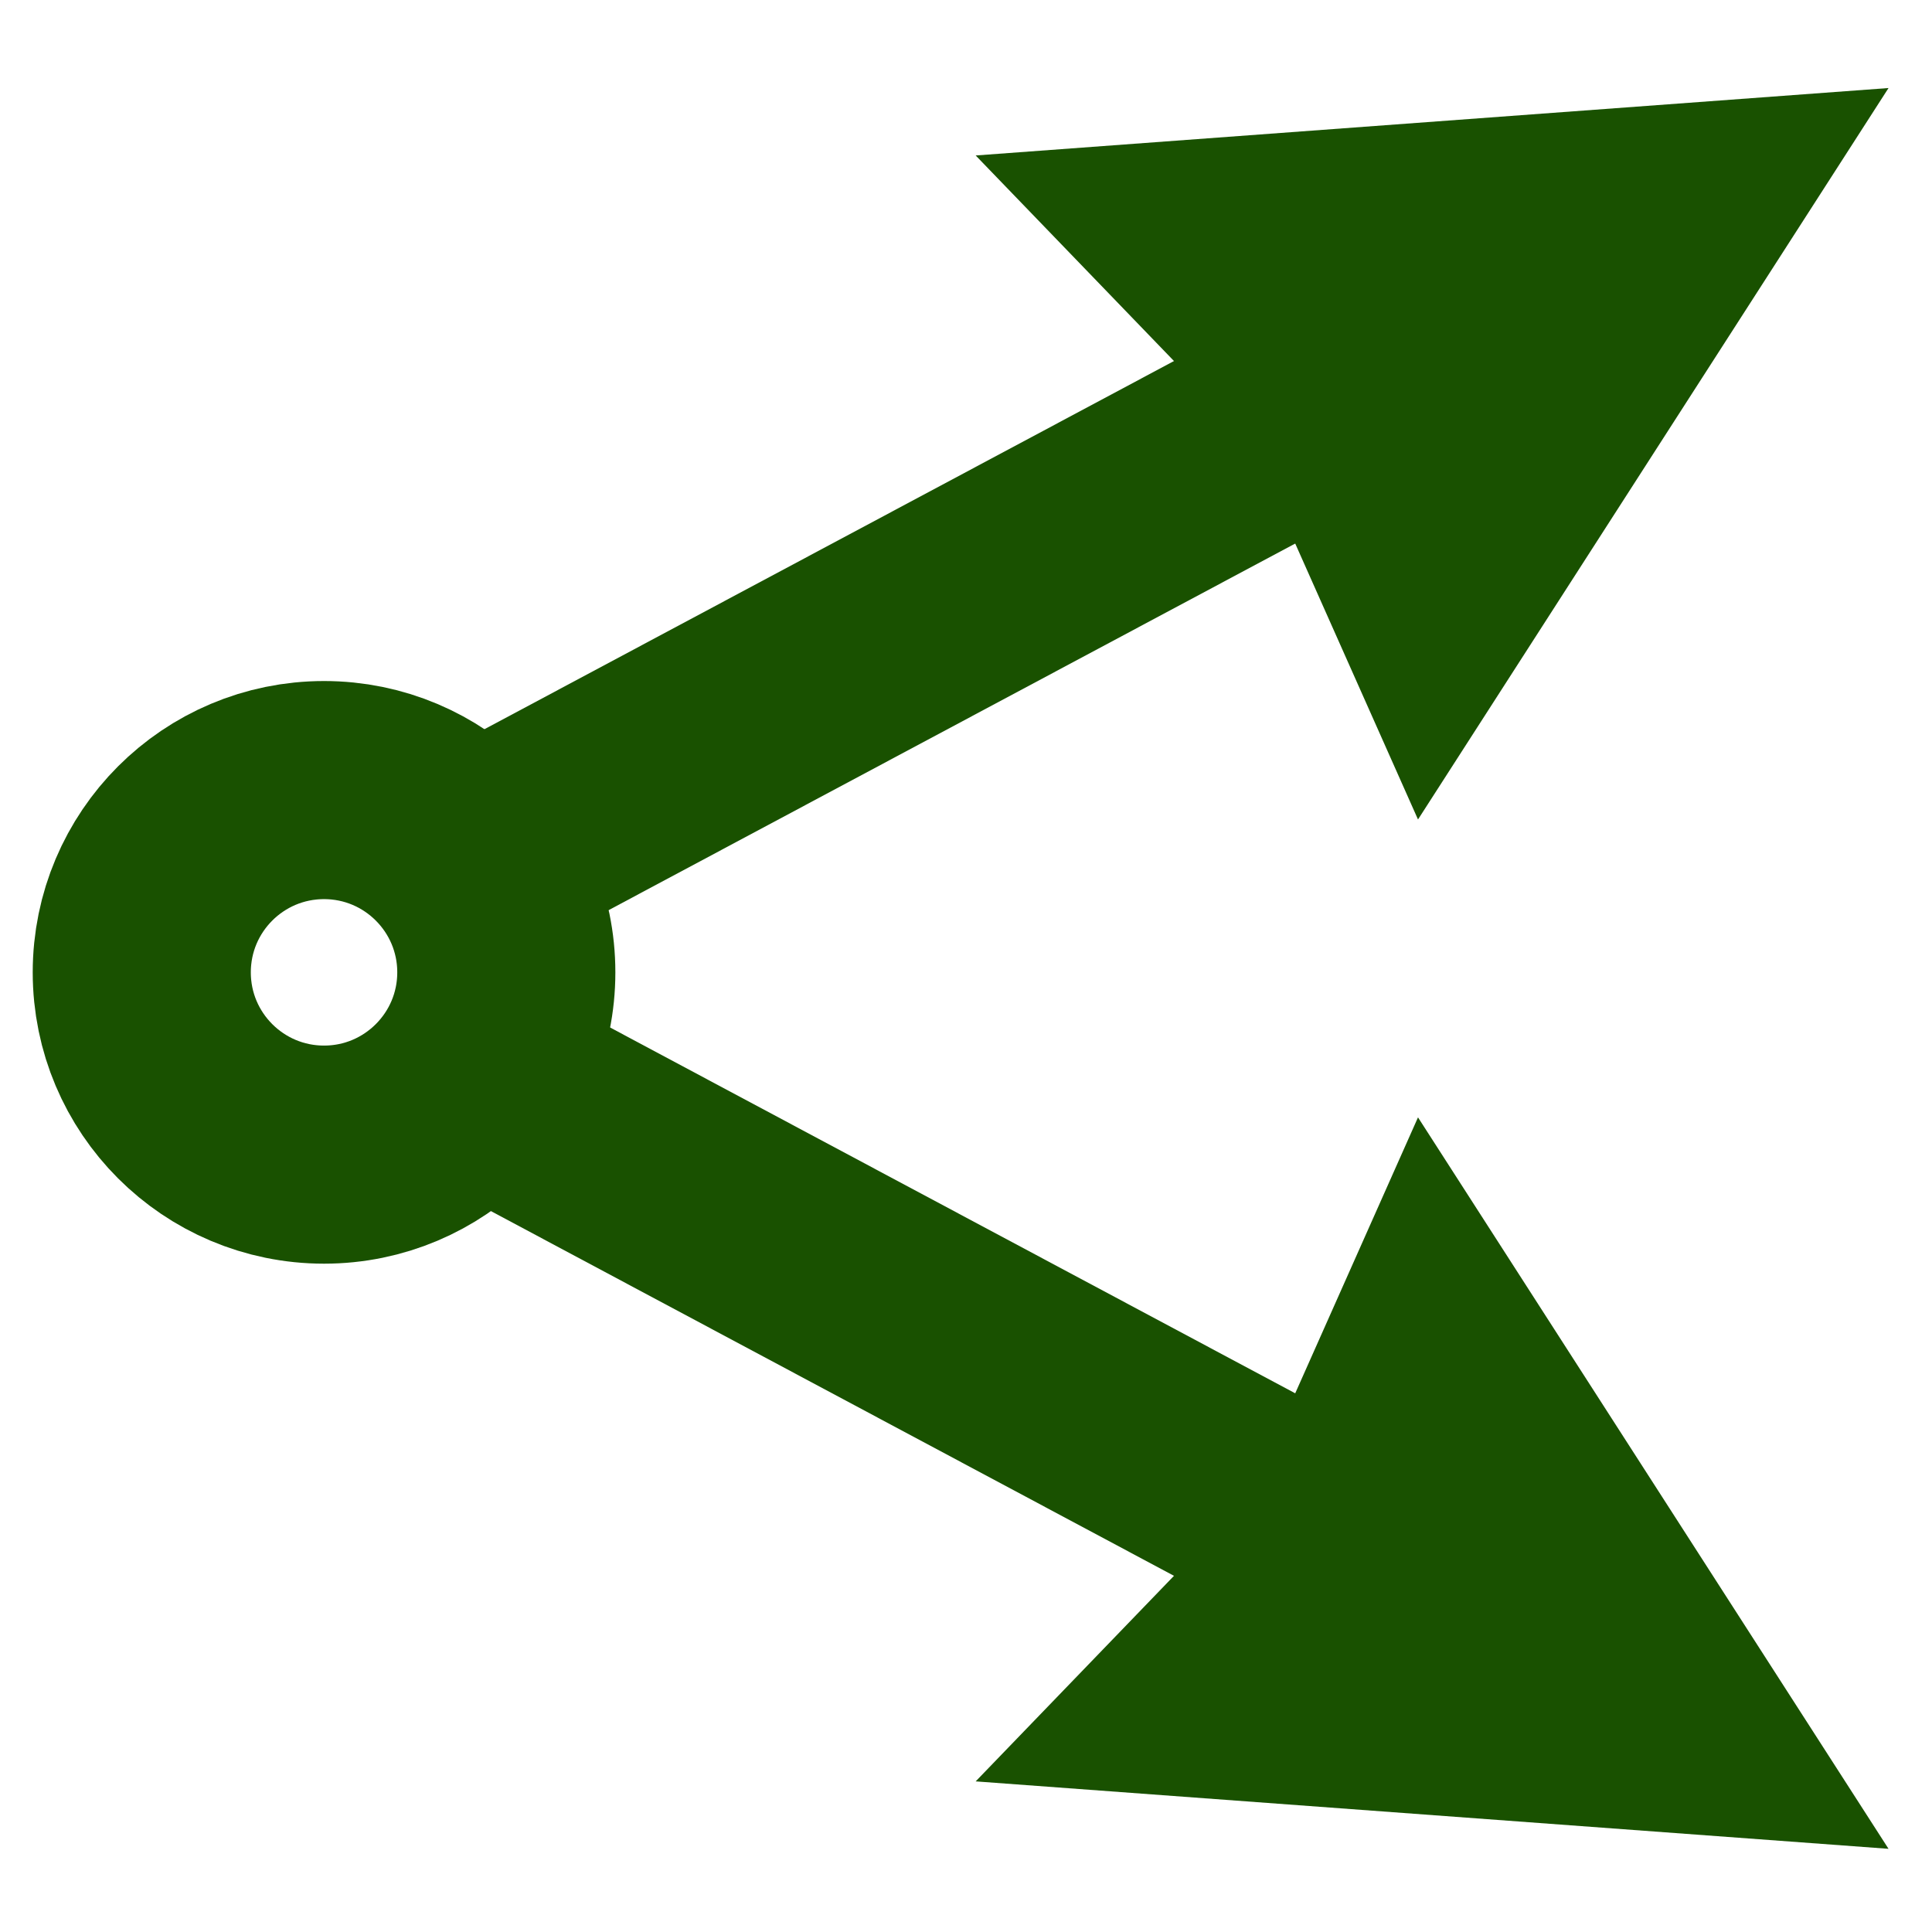 <?xml version="1.0" encoding="UTF-8" standalone="no"?>
<svg
   xmlns:dc="http://purl.org/dc/elements/1.1/"
   xmlns:cc="http://creativecommons.org/ns#"
   xmlns:rdf="http://www.w3.org/1999/02/22-rdf-syntax-ns#"
   xmlns:svg="http://www.w3.org/2000/svg"
   xmlns="http://www.w3.org/2000/svg"
   version="1.1"
   id="svg4226"
   viewBox="0 0 3543.307 3543.307"
   height="1000mm"
   width="1000mm">
  <defs
     id="defs4228" />
  <g
     transform="translate(0,2490.945)"
     id="layer1">
    <circle
       r="334.286"
       cy="-707.638"
       cx="594.286"
       id="path4774"
       style="fill:none;fill-opacity:1;stroke:#195100;stroke-width:400;stroke-linecap:butt;stroke-miterlimit:4;stroke-dasharray:none;stroke-opacity:1" />
    <path
       id="path4776"
       d="M 745.714,-579.066 2850.762,544.924"
       style="fill:none;fill-rule:evenodd;stroke:#195100;stroke-width:400;stroke-linecap:butt;stroke-linejoin:miter;stroke-miterlimit:4;stroke-dasharray:none;stroke-opacity:1" />
    <path
       id="path4147"
       d="M 2600.633,-441.683 3463.579,899.807 1789.396,776.123 2289.35,257.879 Z"
       style="fill:#195100;fill-opacity:1;stroke:none;stroke-width:400;stroke-linecap:butt;stroke-miterlimit:4;stroke-dasharray:none;stroke-opacity:1" />
    <path
       style="fill:none;fill-rule:evenodd;stroke:#195100;stroke-width:400;stroke-linecap:butt;stroke-linejoin:miter;stroke-miterlimit:4;stroke-dasharray:none;stroke-opacity:1"
       d="M 745.714,-850.618 2850.762,-1974.609"
       id="path4793" />
    <path
       style="fill:#195100;fill-opacity:1;stroke:none;stroke-width:400;stroke-linecap:butt;stroke-miterlimit:4;stroke-dasharray:none;stroke-opacity:1"
       d="m 2600.633,-988.001 862.947,-1341.491 -1674.183,123.684 499.954,518.244 z"
       id="path4795" />
  </g>
</svg>
